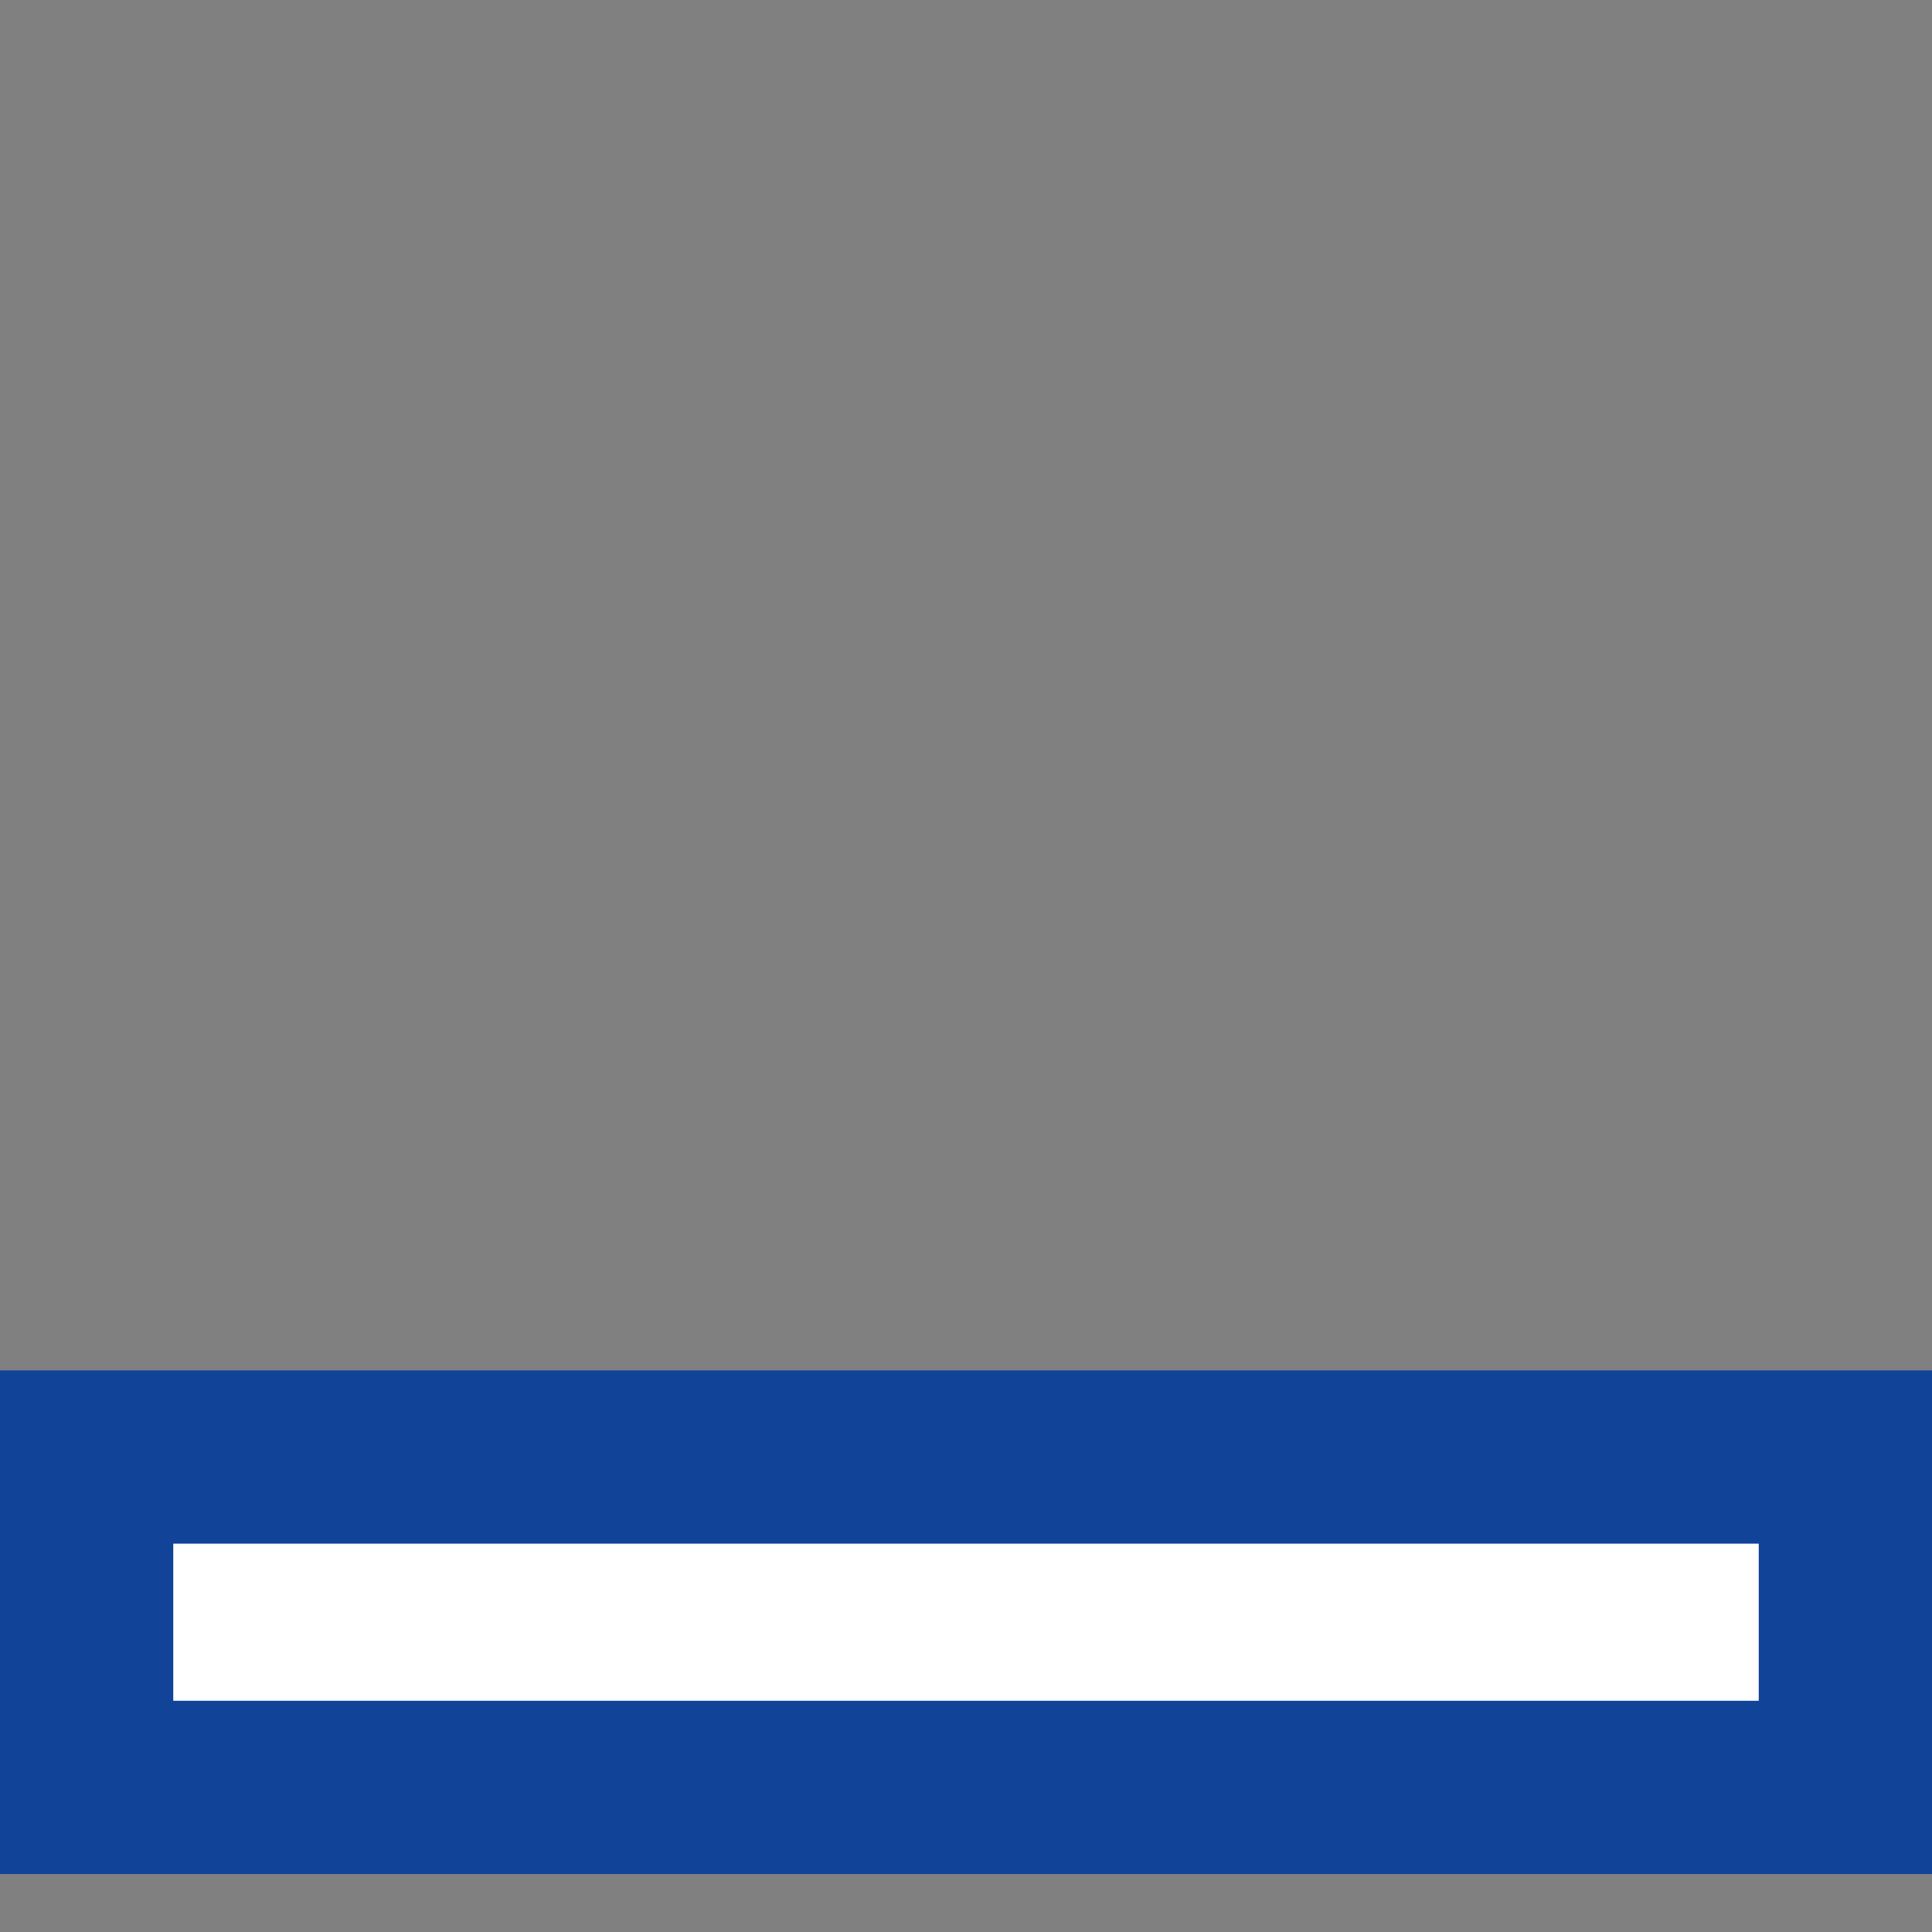 <?xml version="1.0" encoding="UTF-8"?>
<svg width="100" height="100" version="1.1" viewBox="0 0 100 100" xmlns="http://www.w3.org/2000/svg">
 <rect x="0" y="0" width="100" height="100" fill="#808080" stroke="none"/>
 <path d="m4.484 75.416v17.1h91.032v-17.1z" fill="#fff" stroke="#114399" stroke-width="8.968"/>
</svg>
